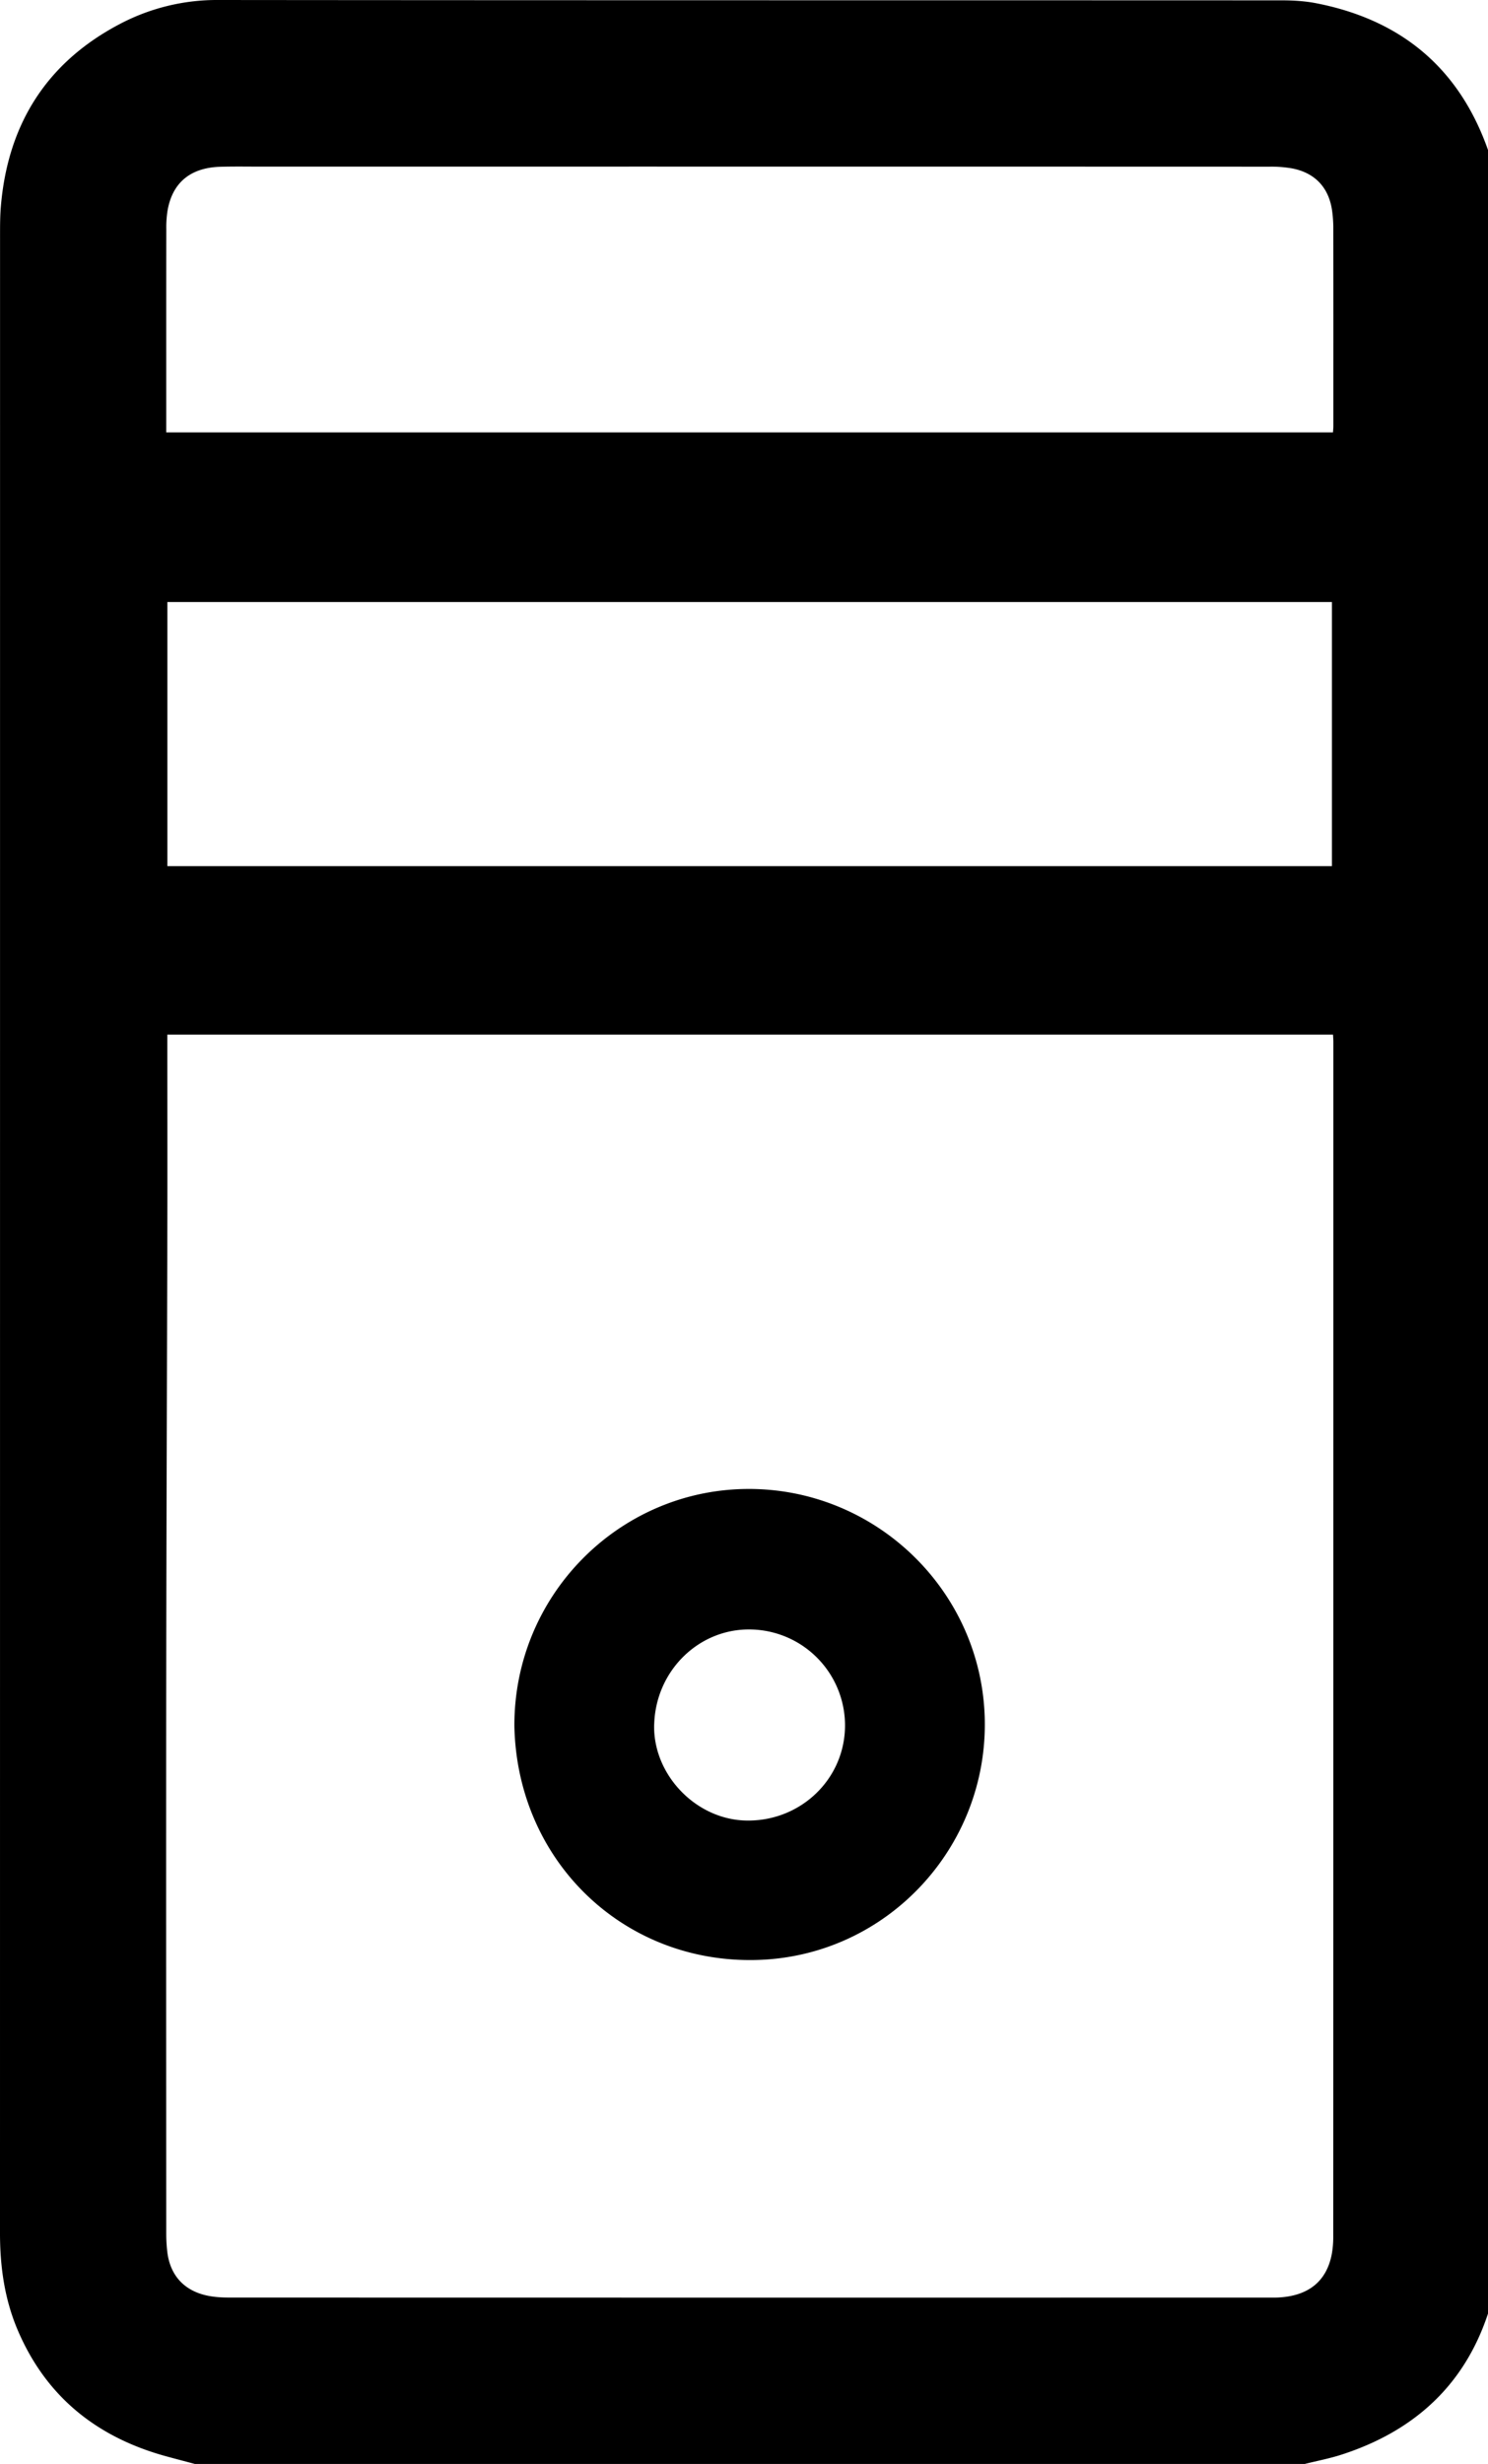 <svg xmlns="http://www.w3.org/2000/svg" width="29" height="48" viewBox="0 0 29 48"><path d="M29.231 3.734v40.515c-.024.076-.056.15-.072.227-.355 1.699-1.365 2.809-3.012 3.342-.234.076-.479.122-.718.182H3.797c-.193-.052-.387-.102-.579-.155-1.336-.371-2.32-1.158-2.871-2.448C.089 44.793 0 44.157 0 43.504L.001 4.546c0-.175.001-.351.016-.526.135-1.597.888-2.8 2.314-3.55A4.06 4.06 0 0 1 4.253 0c6.91.007 13.821.004 20.731.007.224 0 .453.014.672.057 1.758.344 2.897 1.38 3.421 3.092.058.191.103.386.153.578zM3.261 20.156v.163c0 1.216.003 2.432 0 3.648-.006 2.816-.018 5.633-.021 8.449-.004 3.699-.001 7.399 0 11.098 0 .111.006.223.018.333.049.47.324.779.788.875.133.027.272.036.408.036 6.769.002 13.539.002 20.308.001.051 0 .103.001.154-.002.584-.03.937-.314 1.039-.843a1.86 1.86 0 0 0 .029-.358c.002-7.754.002-15.508.002-23.263 0-.045-.004-.09-.006-.138H3.26zM3.24 8.423h22.739c.003-.045.007-.082.007-.12 0-1.297.001-2.594-.001-3.891a2.43 2.43 0 0 0-.02-.282c-.056-.462-.326-.761-.781-.849a2.332 2.332 0 0 0-.434-.034c-6.546-.002-13.091-.002-19.637-.001-.274 0-.548-.005-.822.003-.58.018-.93.309-1.025.85a2.04 2.04 0 0 0-.025.358c-.002 1.276-.001 2.551-.001 3.827v.139zm.022 8.45h22.696v-5.145H3.262v5.145z"/><path d="M10.025 33.631c-.012-2.538 2.013-4.579 4.485-4.624 2.522-.046 4.619 1.961 4.682 4.471.063 2.505-1.907 4.636-4.444 4.704-2.603.069-4.667-1.932-4.723-4.551zm2.724-.041c-.029.968.796 1.843 1.77 1.875 1.048.034 1.918-.767 1.949-1.797a1.87 1.87 0 0 0-1.812-1.924c-1.021-.034-1.875.793-1.906 1.846z"/></svg>
